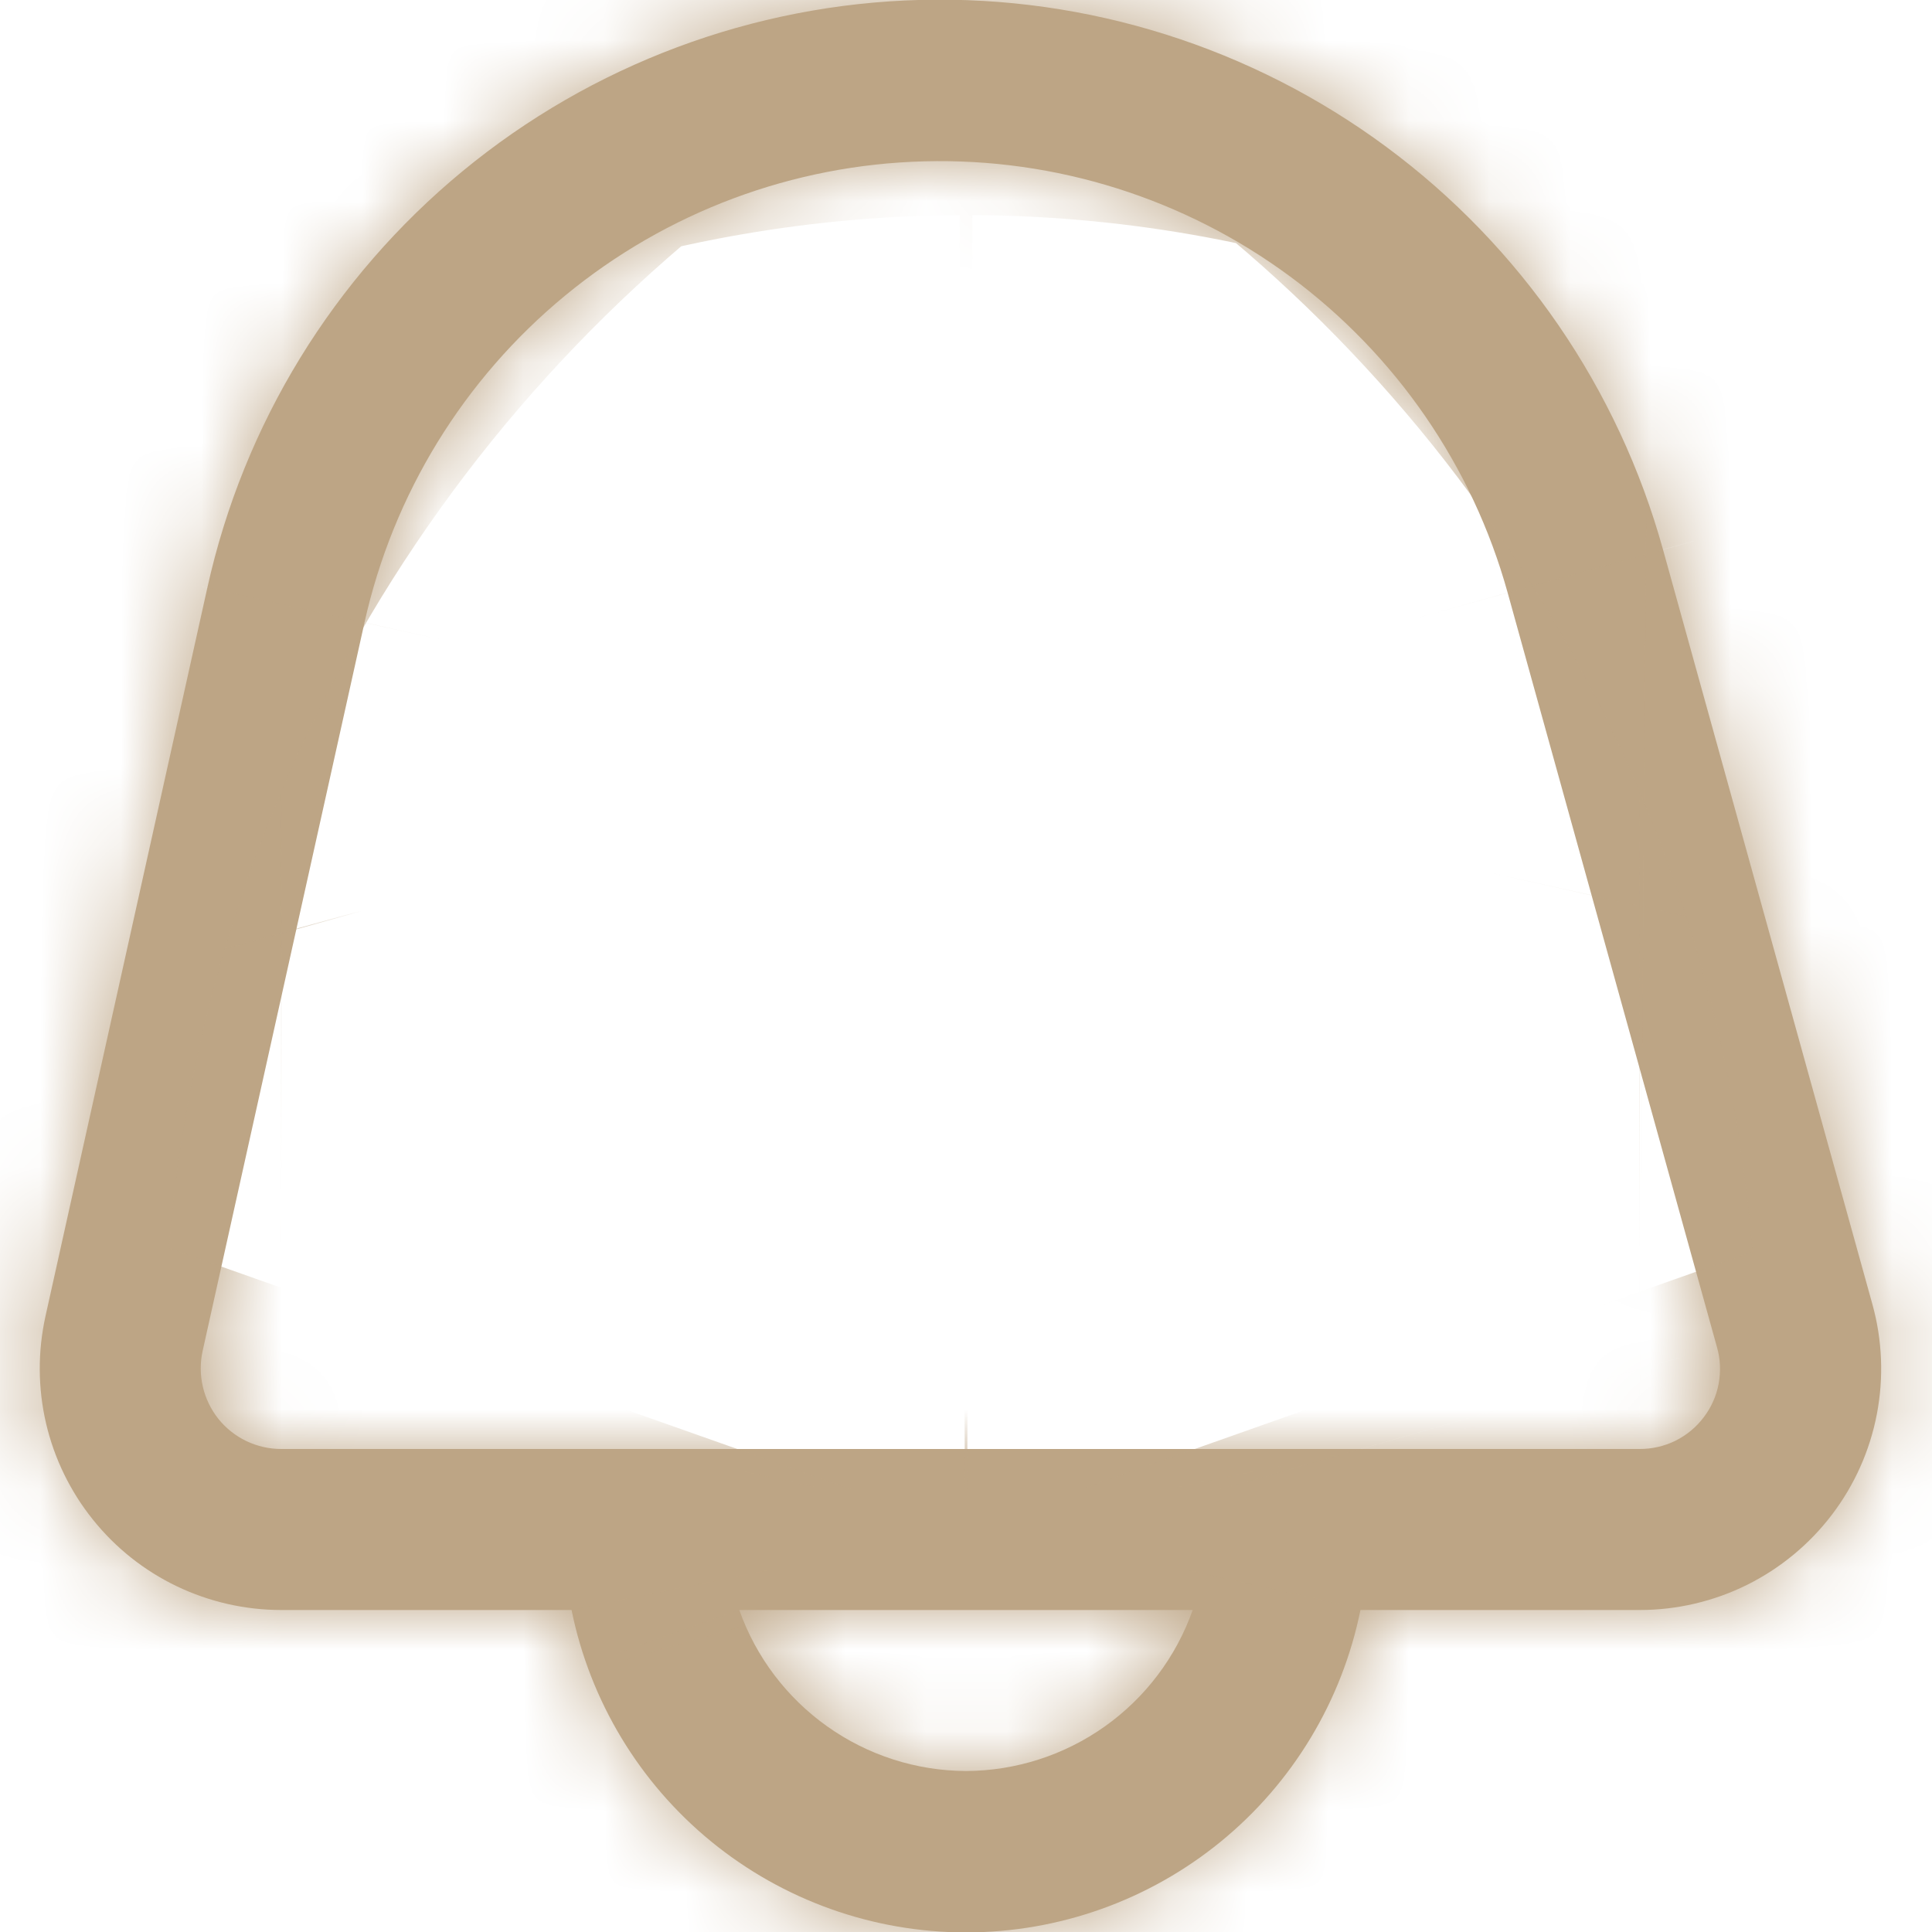 <svg width="24" height="24" viewBox="0 0 24 24" fill="none" xmlns="http://www.w3.org/2000/svg">
<g clip-path="url(#clip0_3_4)">
<mask id="path-1-inside-1_3_4" fill="white">
<path d="M23.259 16.2L20.659 6.829C20.104 4.825 18.895 3.063 17.223 1.826C15.551 0.588 13.513 -0.055 11.434 -0.001C9.355 0.053 7.353 0.802 5.748 2.125C4.143 3.448 3.026 5.269 2.576 7.3L0.565 16.35C0.468 16.789 0.47 17.243 0.572 17.681C0.674 18.118 0.873 18.527 1.154 18.877C1.435 19.228 1.791 19.511 2.196 19.705C2.601 19.899 3.044 20 3.493 20H7.1C7.33 21.131 7.943 22.147 8.836 22.877C9.729 23.607 10.847 24.005 12 24.005C13.154 24.005 14.272 23.607 15.165 22.877C16.058 22.147 16.671 21.131 16.9 20H20.37C20.832 20 21.288 19.893 21.702 19.688C22.116 19.482 22.477 19.184 22.757 18.816C23.037 18.448 23.228 18.021 23.315 17.567C23.402 17.113 23.383 16.645 23.259 16.2ZM12 22C11.382 21.998 10.78 21.804 10.276 21.446C9.772 21.088 9.39 20.583 9.184 20H14.816C14.61 20.583 14.229 21.088 13.725 21.446C13.221 21.804 12.619 21.998 12 22ZM21.165 17.605C21.072 17.729 20.951 17.829 20.812 17.898C20.673 17.966 20.52 18.001 20.365 18H3.493C3.344 18 3.196 17.966 3.061 17.902C2.926 17.837 2.807 17.743 2.713 17.626C2.62 17.509 2.554 17.373 2.52 17.227C2.486 17.081 2.485 16.929 2.517 16.783L4.528 7.733C4.883 6.139 5.76 4.71 7.02 3.672C8.28 2.633 9.851 2.046 11.483 2.004C13.115 1.961 14.715 2.465 16.028 3.436C17.34 4.406 18.291 5.788 18.728 7.361L21.328 16.732C21.371 16.88 21.378 17.036 21.35 17.188C21.322 17.339 21.259 17.482 21.165 17.605Z"/>
</mask>
<path d="M23.259 16.2L20.659 6.829C20.104 4.825 18.895 3.063 17.223 1.826C15.551 0.588 13.513 -0.055 11.434 -0.001C9.355 0.053 7.353 0.802 5.748 2.125C4.143 3.448 3.026 5.269 2.576 7.3L0.565 16.35C0.468 16.789 0.47 17.243 0.572 17.681C0.674 18.118 0.873 18.527 1.154 18.877C1.435 19.228 1.791 19.511 2.196 19.705C2.601 19.899 3.044 20 3.493 20H7.1C7.33 21.131 7.943 22.147 8.836 22.877C9.729 23.607 10.847 24.005 12 24.005C13.154 24.005 14.272 23.607 15.165 22.877C16.058 22.147 16.671 21.131 16.9 20H20.37C20.832 20 21.288 19.893 21.702 19.688C22.116 19.482 22.477 19.184 22.757 18.816C23.037 18.448 23.228 18.021 23.315 17.567C23.402 17.113 23.383 16.645 23.259 16.2ZM12 22C11.382 21.998 10.78 21.804 10.276 21.446C9.772 21.088 9.39 20.583 9.184 20H14.816C14.61 20.583 14.229 21.088 13.725 21.446C13.221 21.804 12.619 21.998 12 22ZM21.165 17.605C21.072 17.729 20.951 17.829 20.812 17.898C20.673 17.966 20.52 18.001 20.365 18H3.493C3.344 18 3.196 17.966 3.061 17.902C2.926 17.837 2.807 17.743 2.713 17.626C2.62 17.509 2.554 17.373 2.52 17.227C2.486 17.081 2.485 16.929 2.517 16.783L4.528 7.733C4.883 6.139 5.76 4.71 7.02 3.672C8.28 2.633 9.851 2.046 11.483 2.004C13.115 1.961 14.715 2.465 16.028 3.436C17.34 4.406 18.291 5.788 18.728 7.361L21.328 16.732C21.371 16.88 21.378 17.036 21.35 17.188C21.322 17.339 21.259 17.482 21.165 17.605Z" fill="url(#paint0_linear_3_4)"/>
<path d="M23.259 16.2L43.82 10.511L43.818 10.504L43.816 10.497L23.259 16.2ZM20.659 6.829L0.1 12.523L0.103 12.533L20.659 6.829ZM2.576 7.3L23.402 11.928L23.404 11.916L2.576 7.3ZM0.565 16.35L-20.26 11.723L-20.261 11.728L0.565 16.35ZM3.493 20L3.488 41.334H3.493V20ZM7.1 20L28.007 15.755L24.537 -1.333L7.1 -1.333V20ZM16.9 20V-1.333H-0.536L-4.006 15.755L16.9 20ZM20.37 20L20.37 41.334L20.38 41.334L20.37 20ZM12 22L11.912 43.333L12 43.334L12.089 43.333L12 22ZM9.184 20V-1.333H-20.985L-10.929 27.111L9.184 20ZM14.816 20L34.93 27.111L44.986 -1.333L14.816 -1.333V20ZM21.165 17.605L4.159 4.725L4.146 4.742L4.134 4.758L21.165 17.605ZM20.365 18L20.521 -3.333L20.443 -3.333H20.365V18ZM3.493 18L3.49 39.334H3.493V18ZM2.517 16.783L23.342 21.413L23.343 21.411L2.517 16.783ZM4.528 7.733L-16.296 3.103L-16.297 3.106L4.528 7.733ZM18.728 7.361L39.285 1.658L39.282 1.647L18.728 7.361ZM21.328 16.732L0.772 22.436L0.795 22.522L0.82 22.608L21.328 16.732ZM43.816 10.497L41.216 1.126L0.103 12.533L2.703 21.904L43.816 10.497ZM41.219 1.135C39.393 -5.458 35.414 -11.25 29.916 -15.32L4.529 18.972C2.375 17.377 0.816 15.107 0.1 12.523L41.219 1.135ZM29.916 -15.32C24.418 -19.391 17.717 -21.505 10.878 -21.327L11.989 21.325C9.31 21.395 6.684 20.567 4.529 18.972L29.916 -15.32ZM10.878 -21.327C4.04 -21.149 -2.542 -18.688 -7.821 -14.337L19.317 18.586C17.248 20.291 14.669 21.256 11.989 21.325L10.878 -21.327ZM-7.821 -14.337C-13.1 -9.986 -16.771 -3.995 -18.252 2.684L23.404 11.916C22.824 14.534 21.386 16.881 19.317 18.586L-7.821 -14.337ZM-18.249 2.673L-20.26 11.723L21.391 20.978L23.402 11.928L-18.249 2.673ZM-20.261 11.728C-21.05 15.284 -21.031 18.972 -20.205 22.52L21.349 12.841C21.972 15.514 21.987 18.293 21.392 20.972L-20.261 11.728ZM-20.205 22.52C-19.378 26.068 -17.766 29.385 -15.487 32.226L17.795 5.528C19.512 7.669 20.727 10.168 21.349 12.841L-20.205 22.52ZM-15.487 32.226C-13.207 35.068 -10.319 37.361 -7.035 38.938L11.427 0.472C13.901 1.66 16.077 3.387 17.795 5.528L-15.487 32.226ZM-7.035 38.938C-3.751 40.514 -0.155 41.333 3.488 41.334L3.499 -1.333C6.243 -1.332 8.953 -0.716 11.427 0.472L-7.035 38.938ZM3.493 41.334H7.1V-1.333H3.493V41.334ZM-13.806 24.245C-12.598 30.198 -9.368 35.55 -4.665 39.394L22.337 6.359C25.254 8.743 27.257 12.063 28.007 15.755L-13.806 24.245ZM-4.665 39.394C0.038 43.239 5.926 45.339 12 45.339V2.672C15.768 2.672 19.42 3.974 22.337 6.359L-4.665 39.394ZM12 45.339C18.075 45.339 23.962 43.239 28.666 39.394L1.664 6.359C4.581 3.974 8.233 2.672 12 2.672V45.339ZM28.666 39.394C33.369 35.55 36.598 30.198 37.807 24.245L-4.006 15.755C-3.257 12.063 -1.253 8.743 1.664 6.359L28.666 39.394ZM16.9 41.334H20.37V-1.333H16.9V41.334ZM20.38 41.334C24.128 41.332 27.826 40.464 31.183 38.798L12.221 0.577C14.751 -0.678 17.537 -1.332 20.361 -1.333L20.38 41.334ZM31.183 38.798C34.541 37.133 37.468 34.714 39.737 31.73L5.776 5.902C7.486 3.654 9.692 1.832 12.221 0.577L31.183 38.798ZM39.737 31.73C42.006 28.747 43.556 25.28 44.264 21.599L2.366 13.535C2.9 10.762 4.067 8.15 5.776 5.902L39.737 31.73ZM44.264 21.599C44.978 17.887 44.811 14.093 43.82 10.511L2.699 21.889C1.954 19.198 1.826 16.34 2.366 13.535L44.264 21.599ZM12.089 0.667C15.867 0.683 19.548 1.865 22.629 4.053L-2.077 38.839C2.011 41.743 6.897 43.312 11.912 43.333L12.089 0.667ZM22.629 4.053C25.709 6.241 28.038 9.327 29.298 12.889L-10.929 27.111C-9.257 31.839 -6.166 35.935 -2.077 38.839L22.629 4.053ZM9.184 41.334H14.816V-1.333H9.184V41.334ZM-5.297 12.889C-4.038 9.327 -1.708 6.241 1.372 4.053L26.078 38.839C30.167 35.935 33.258 31.839 34.93 27.111L-5.297 12.889ZM1.372 4.053C4.453 1.865 8.134 0.683 11.912 0.667L12.089 43.333C17.104 43.312 21.989 41.743 26.078 38.839L1.372 4.053ZM4.134 4.758C6.045 2.225 8.522 0.174 11.367 -1.231L30.257 37.026C33.38 35.484 36.099 33.233 38.197 30.452L4.134 4.758ZM11.367 -1.231C14.213 -2.636 17.348 -3.356 20.521 -3.333L20.21 39.333C23.693 39.358 27.134 38.568 30.257 37.026L11.367 -1.231ZM20.365 -3.333H3.493V39.334H20.365V-3.333ZM3.497 -3.333C6.542 -3.333 9.548 -2.648 12.292 -1.331L-6.171 37.134C-3.156 38.581 0.146 39.333 3.49 39.334L3.497 -3.333ZM12.292 -1.331C15.037 -0.013 17.451 1.904 19.356 4.279L-13.929 30.973C-11.837 33.582 -9.185 35.687 -6.171 37.134L12.292 -1.331ZM19.356 4.279C21.261 6.654 22.608 9.427 23.298 12.392L-18.259 22.061C-17.501 25.318 -16.021 28.364 -13.929 30.973L19.356 4.279ZM23.298 12.392C23.988 15.358 24.003 18.44 23.342 21.413L-18.308 12.154C-19.033 15.418 -19.017 18.804 -18.259 22.061L23.298 12.392ZM23.343 21.411L25.354 12.361L-16.297 3.106L-18.308 12.156L23.343 21.411ZM25.353 12.363C24.675 15.414 22.997 18.15 20.585 20.137L-6.545 -12.794C-11.477 -8.73 -14.909 -3.135 -16.296 3.103L25.353 12.363ZM20.585 20.137C18.173 22.124 15.166 23.248 12.042 23.33L10.925 -19.322C4.536 -19.155 -1.613 -16.857 -6.545 -12.794L20.585 20.137ZM12.042 23.33C8.918 23.411 5.856 22.447 3.344 20.589L28.712 -13.717C23.574 -17.517 17.313 -19.49 10.925 -19.322L12.042 23.33ZM3.344 20.589C0.831 18.731 -0.988 16.086 -1.825 13.075L39.282 1.647C37.571 -4.51 33.85 -9.918 28.712 -13.717L3.344 20.589ZM-1.828 13.065L0.772 22.436L41.885 11.029L39.285 1.658L-1.828 13.065ZM0.82 22.608C-0.049 19.572 -0.201 16.376 0.379 13.272L42.321 21.103C42.957 17.697 42.791 14.188 41.837 10.857L0.82 22.608ZM0.379 13.272C0.959 10.169 2.253 7.242 4.159 4.725L38.172 30.485C40.264 27.722 41.685 24.51 42.321 21.103L0.379 13.272Z" fill="url(#paint1_linear_3_4)" mask="url(#path-1-inside-1_3_4)"/>
</g>
<defs>
<linearGradient id="paint0_linear_3_4" x1="-1.507" y1="-0.004" x2="29.417" y2="2.979" gradientUnits="userSpaceOnUse">
<stop stop-color="#BDA585"/>
<stop offset="1" stop-color="#BDA585"/>
</linearGradient>
<linearGradient id="paint1_linear_3_4" x1="-1.507" y1="-0.004" x2="29.417" y2="2.979" gradientUnits="userSpaceOnUse">
<stop stop-color="#BDA585"/>
<stop offset="1" stop-color="#BDA585"/>
</linearGradient>
<clipPath id="clip0_3_4">
<rect width="24" height="24" fill="white"/>
</clipPath>
</defs>
</svg>
